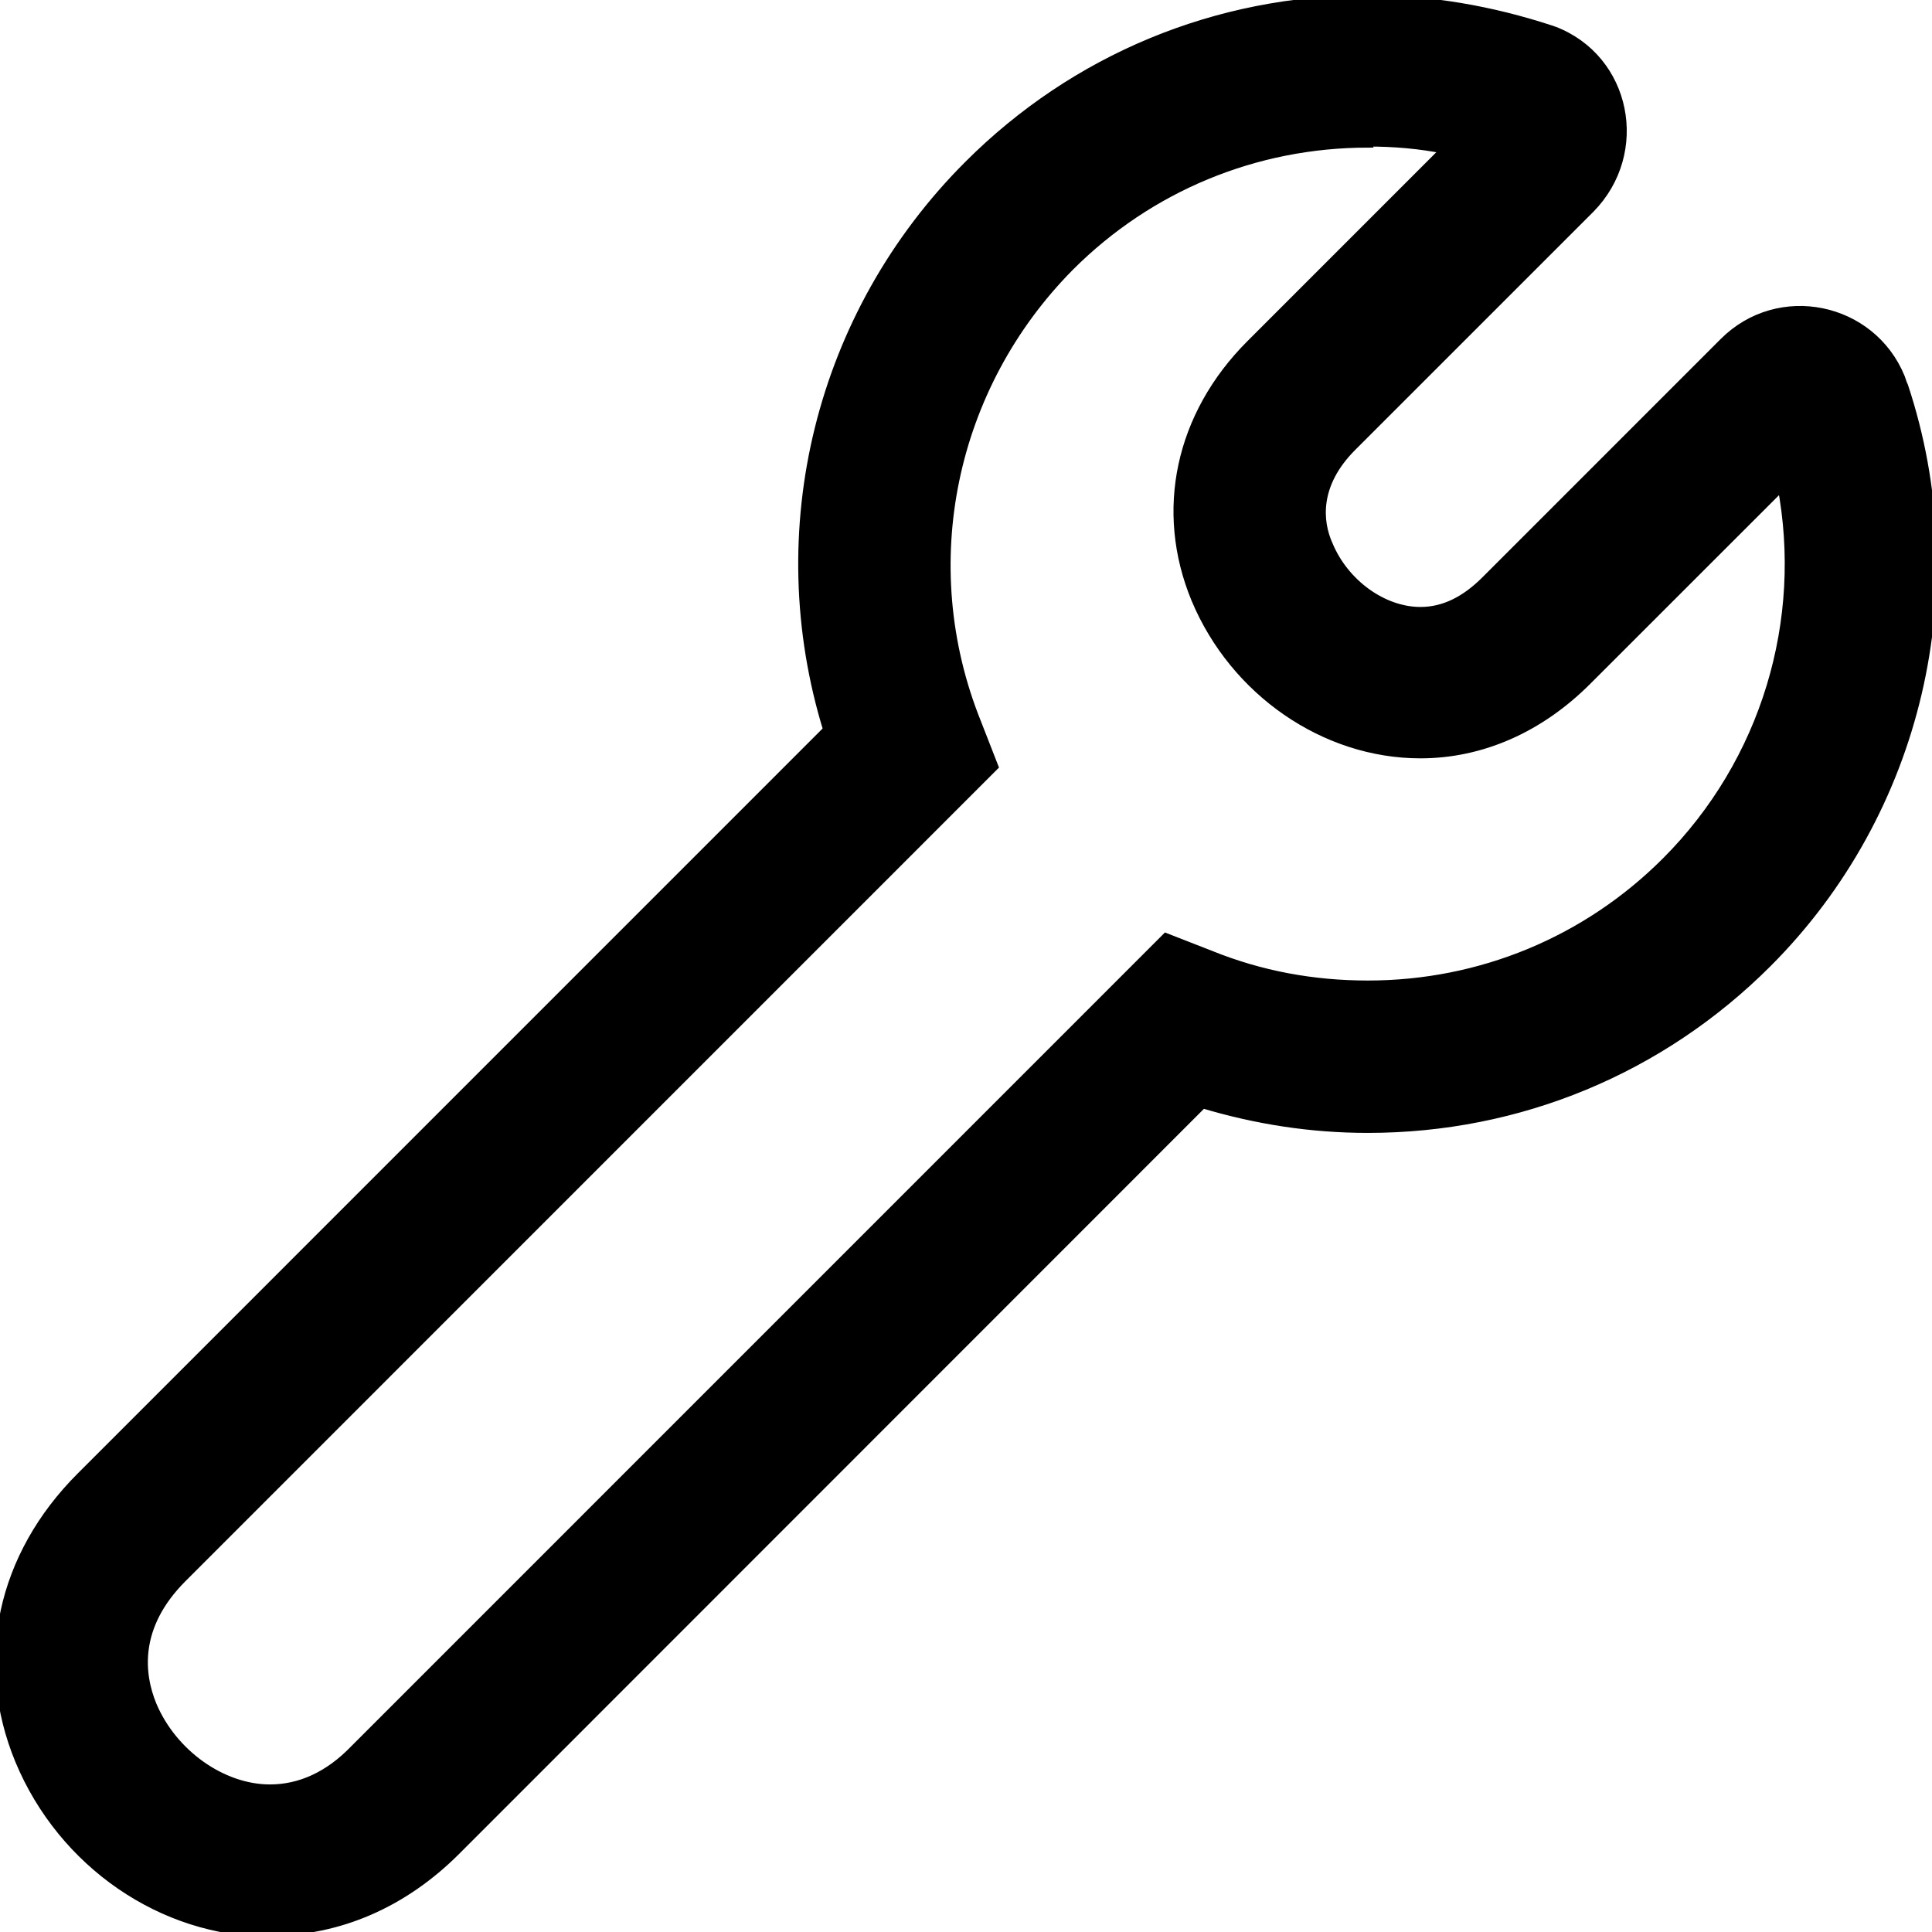 <svg xmlns="http://www.w3.org/2000/svg" viewBox="0 0 200 200"><path stroke="null" d="M27.949,200c-11.11,0-21.443-7.11-25.887-17.78-4.222-10.22-1.889-21.11,6.333-29.33l77.326-77.334c-6.333-20.556-0.889-43,14.559-58.445,10.99-11,25.66-17.111,41.33-17.111,6.444,0,12.777,1.111,18.887,3.111,0.111,0,0.222,0.111,0.333,0.111,7.555,2.889,9.444,12.556,3.777,18.333l-24.67,24.667c-3.89,3.889-3.56,7.778-2.45,10.222,1.667,4,5.666,6.889,9.555,6.889,2.444,0,4.666-1.111,6.777-3.222l24.664-24.667c5.666-5.667,15.221-3.667,18.221,3.667,0.111,0.333,0.222,0.667,0.333,0.889,6.888,20.778,1.555,44-14.11,59.667-10.999,11-25.664,17.111-41.33,17.111-5.888,0-11.554-0.889-17.11-2.556l-77.311,77.34c-5.444,5.44-12.11,8.33-19.22,8.33zm113.66-185.22c-11.666,0-22.665,4.556-30.886,12.778-12.333,12.444-16.222,30.888-9.67,47.222l1.778,4.556-83.992,84c-5,5-4.444,10-3.111,13.222,2.111,5,7.222,8.667,12.221,8.667,3.111,0,6.111-1.333,8.777-4.111l83.992-84,4.555,1.778c5.21,2.112,10.66,3.112,16.33,3.112,11.666,0,22.665-4.556,30.886-12.778,10.332-10.333,14.665-25,11.999-39l-20.23,20.222c-4.89,4.889-10.89,7.556-17.22,7.556-9.888,0-19.22-6.444-23.22-16-3.777-9.111-1.667-19,5.666-26.333l20.22-20.223c-2.666-0.556-5.444-0.778-8.11-0.778z"/></svg>